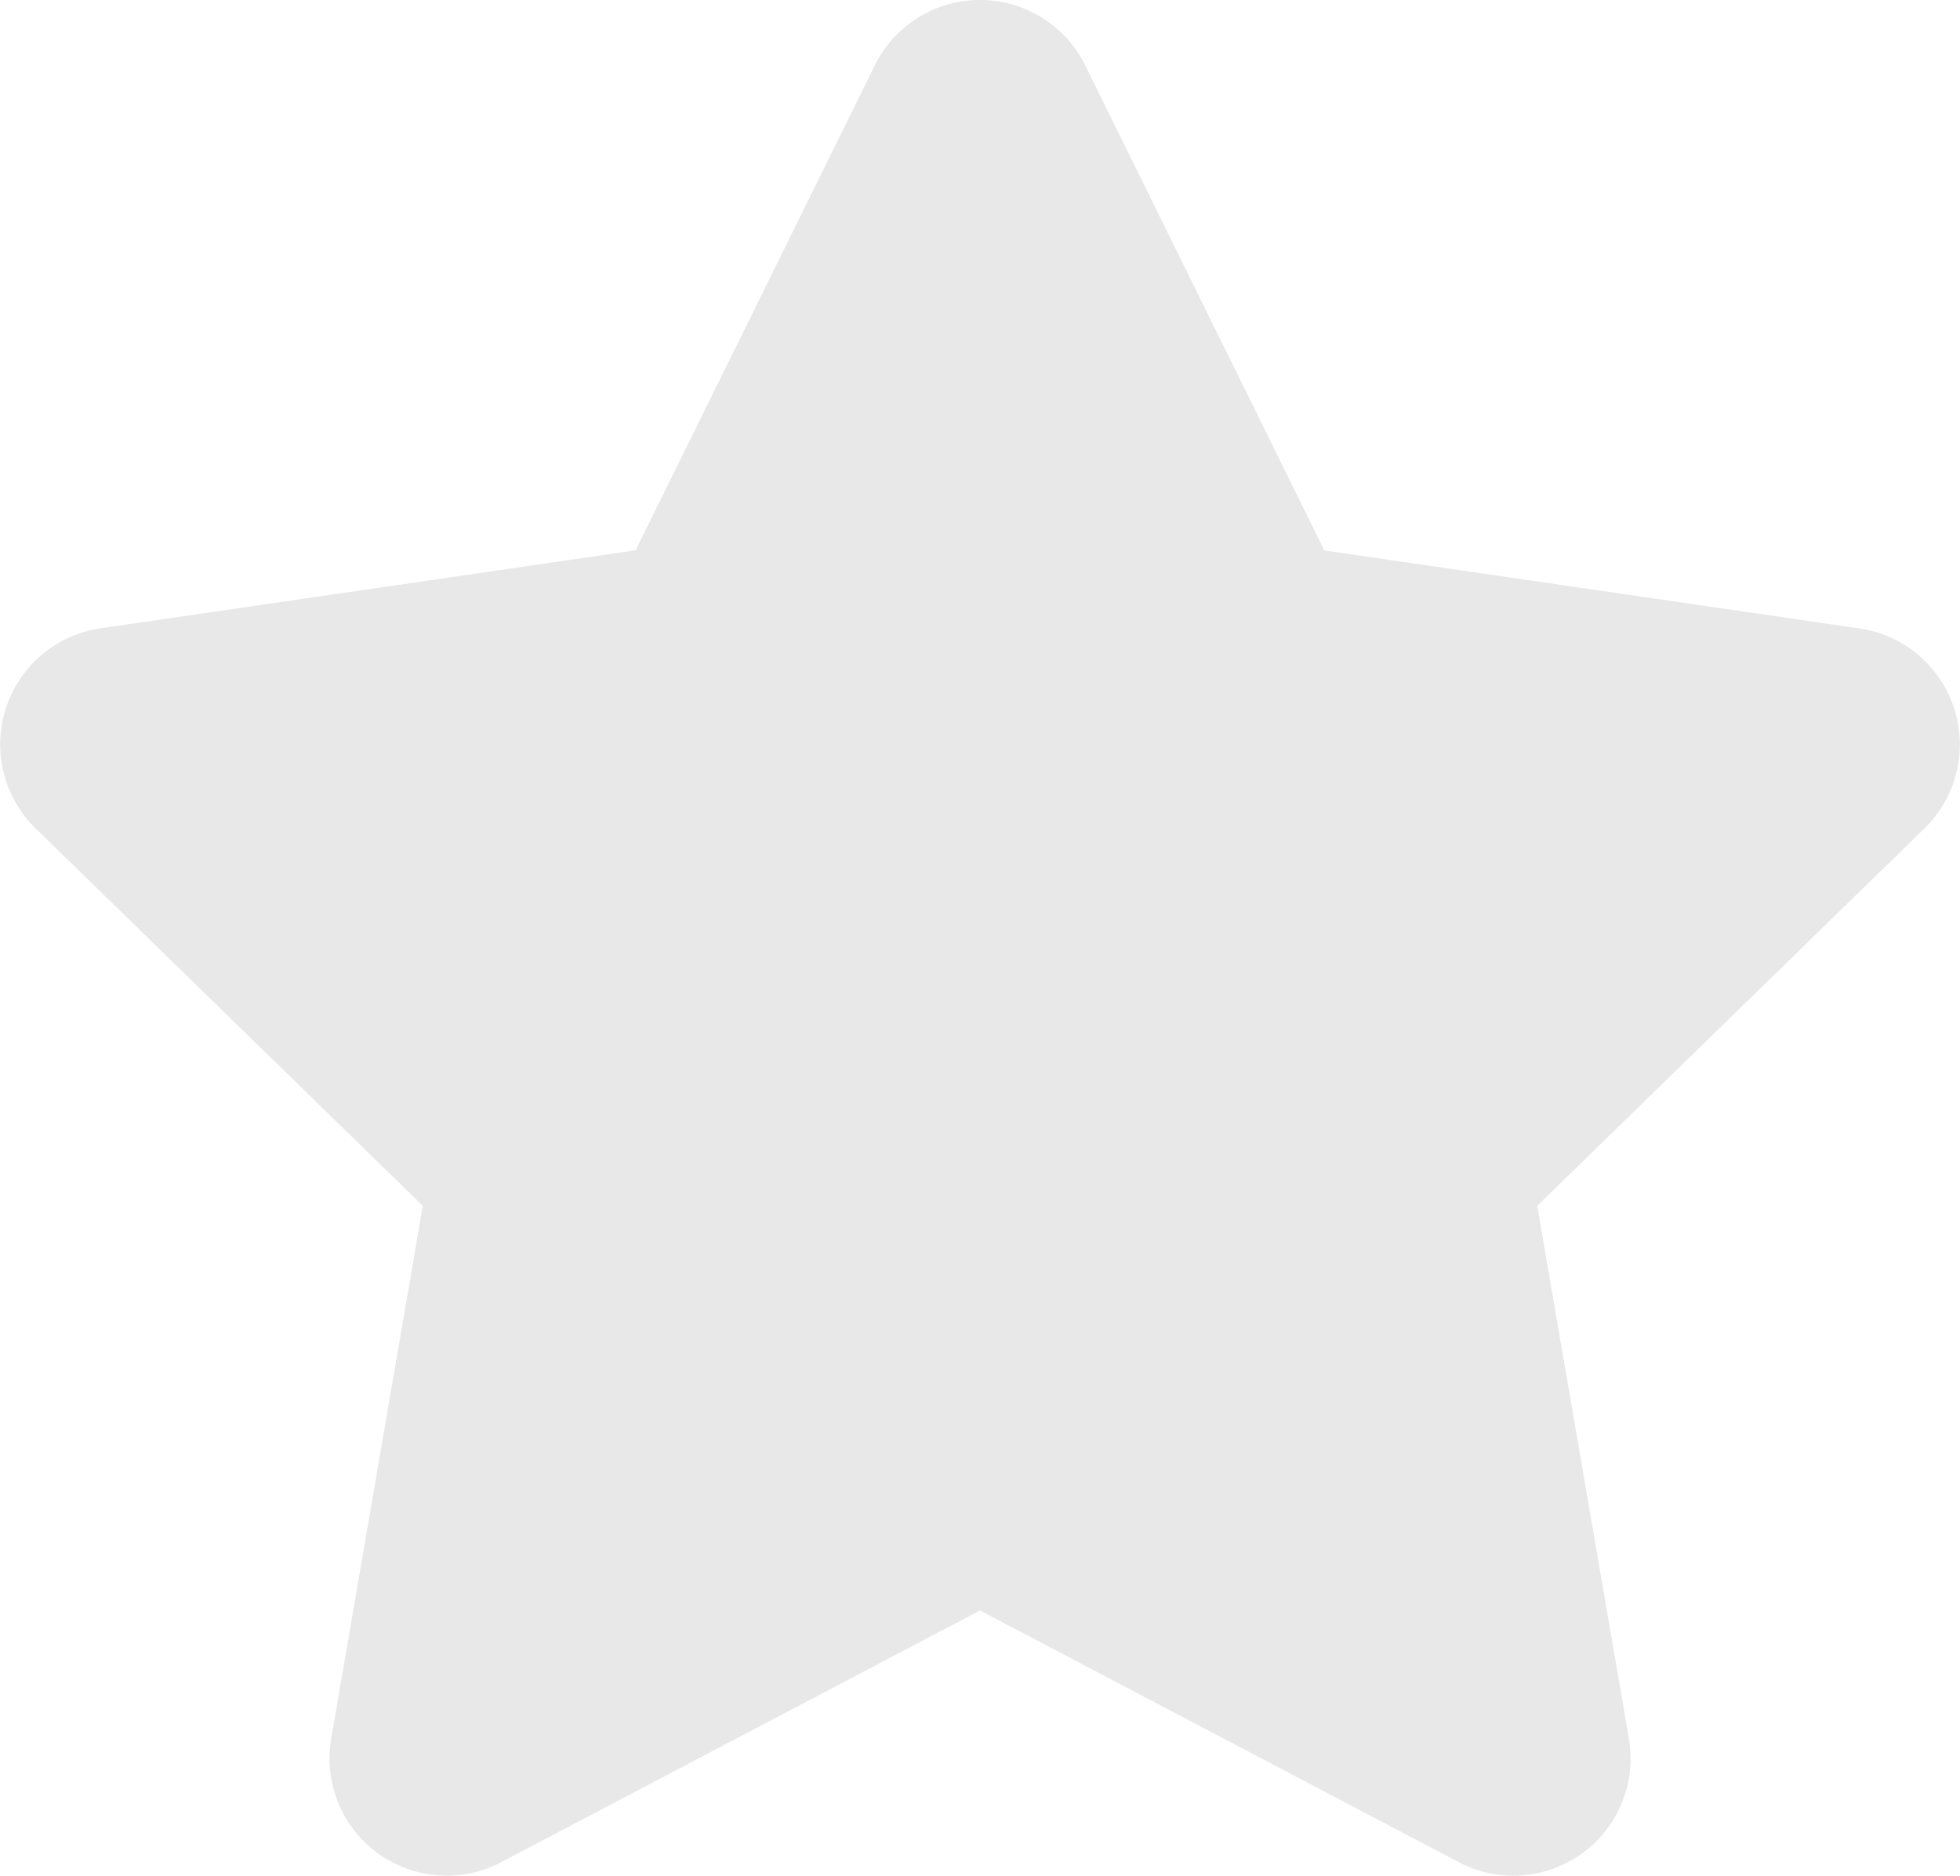 <svg xmlns="http://www.w3.org/2000/svg" width="29.258" height="28.003" viewBox="0 0 29.258 28.003"><path d="M14.18-23.527l-3.571,7.241L2.62-15.121a1.751,1.751,0,0,0-.968,2.986L7.432-6.5,6.065,1.455A1.749,1.749,0,0,0,8.6,3.3L15.75-.459,22.9,3.3a1.75,1.75,0,0,0,2.537-1.843L24.068-6.5l5.78-5.633a1.751,1.751,0,0,0-.968-2.986l-7.99-1.165L17.32-23.527A1.752,1.752,0,0,0,14.18-23.527Z" transform="translate(-1.121 24.501)" fill="#e8e8e8"/></svg>